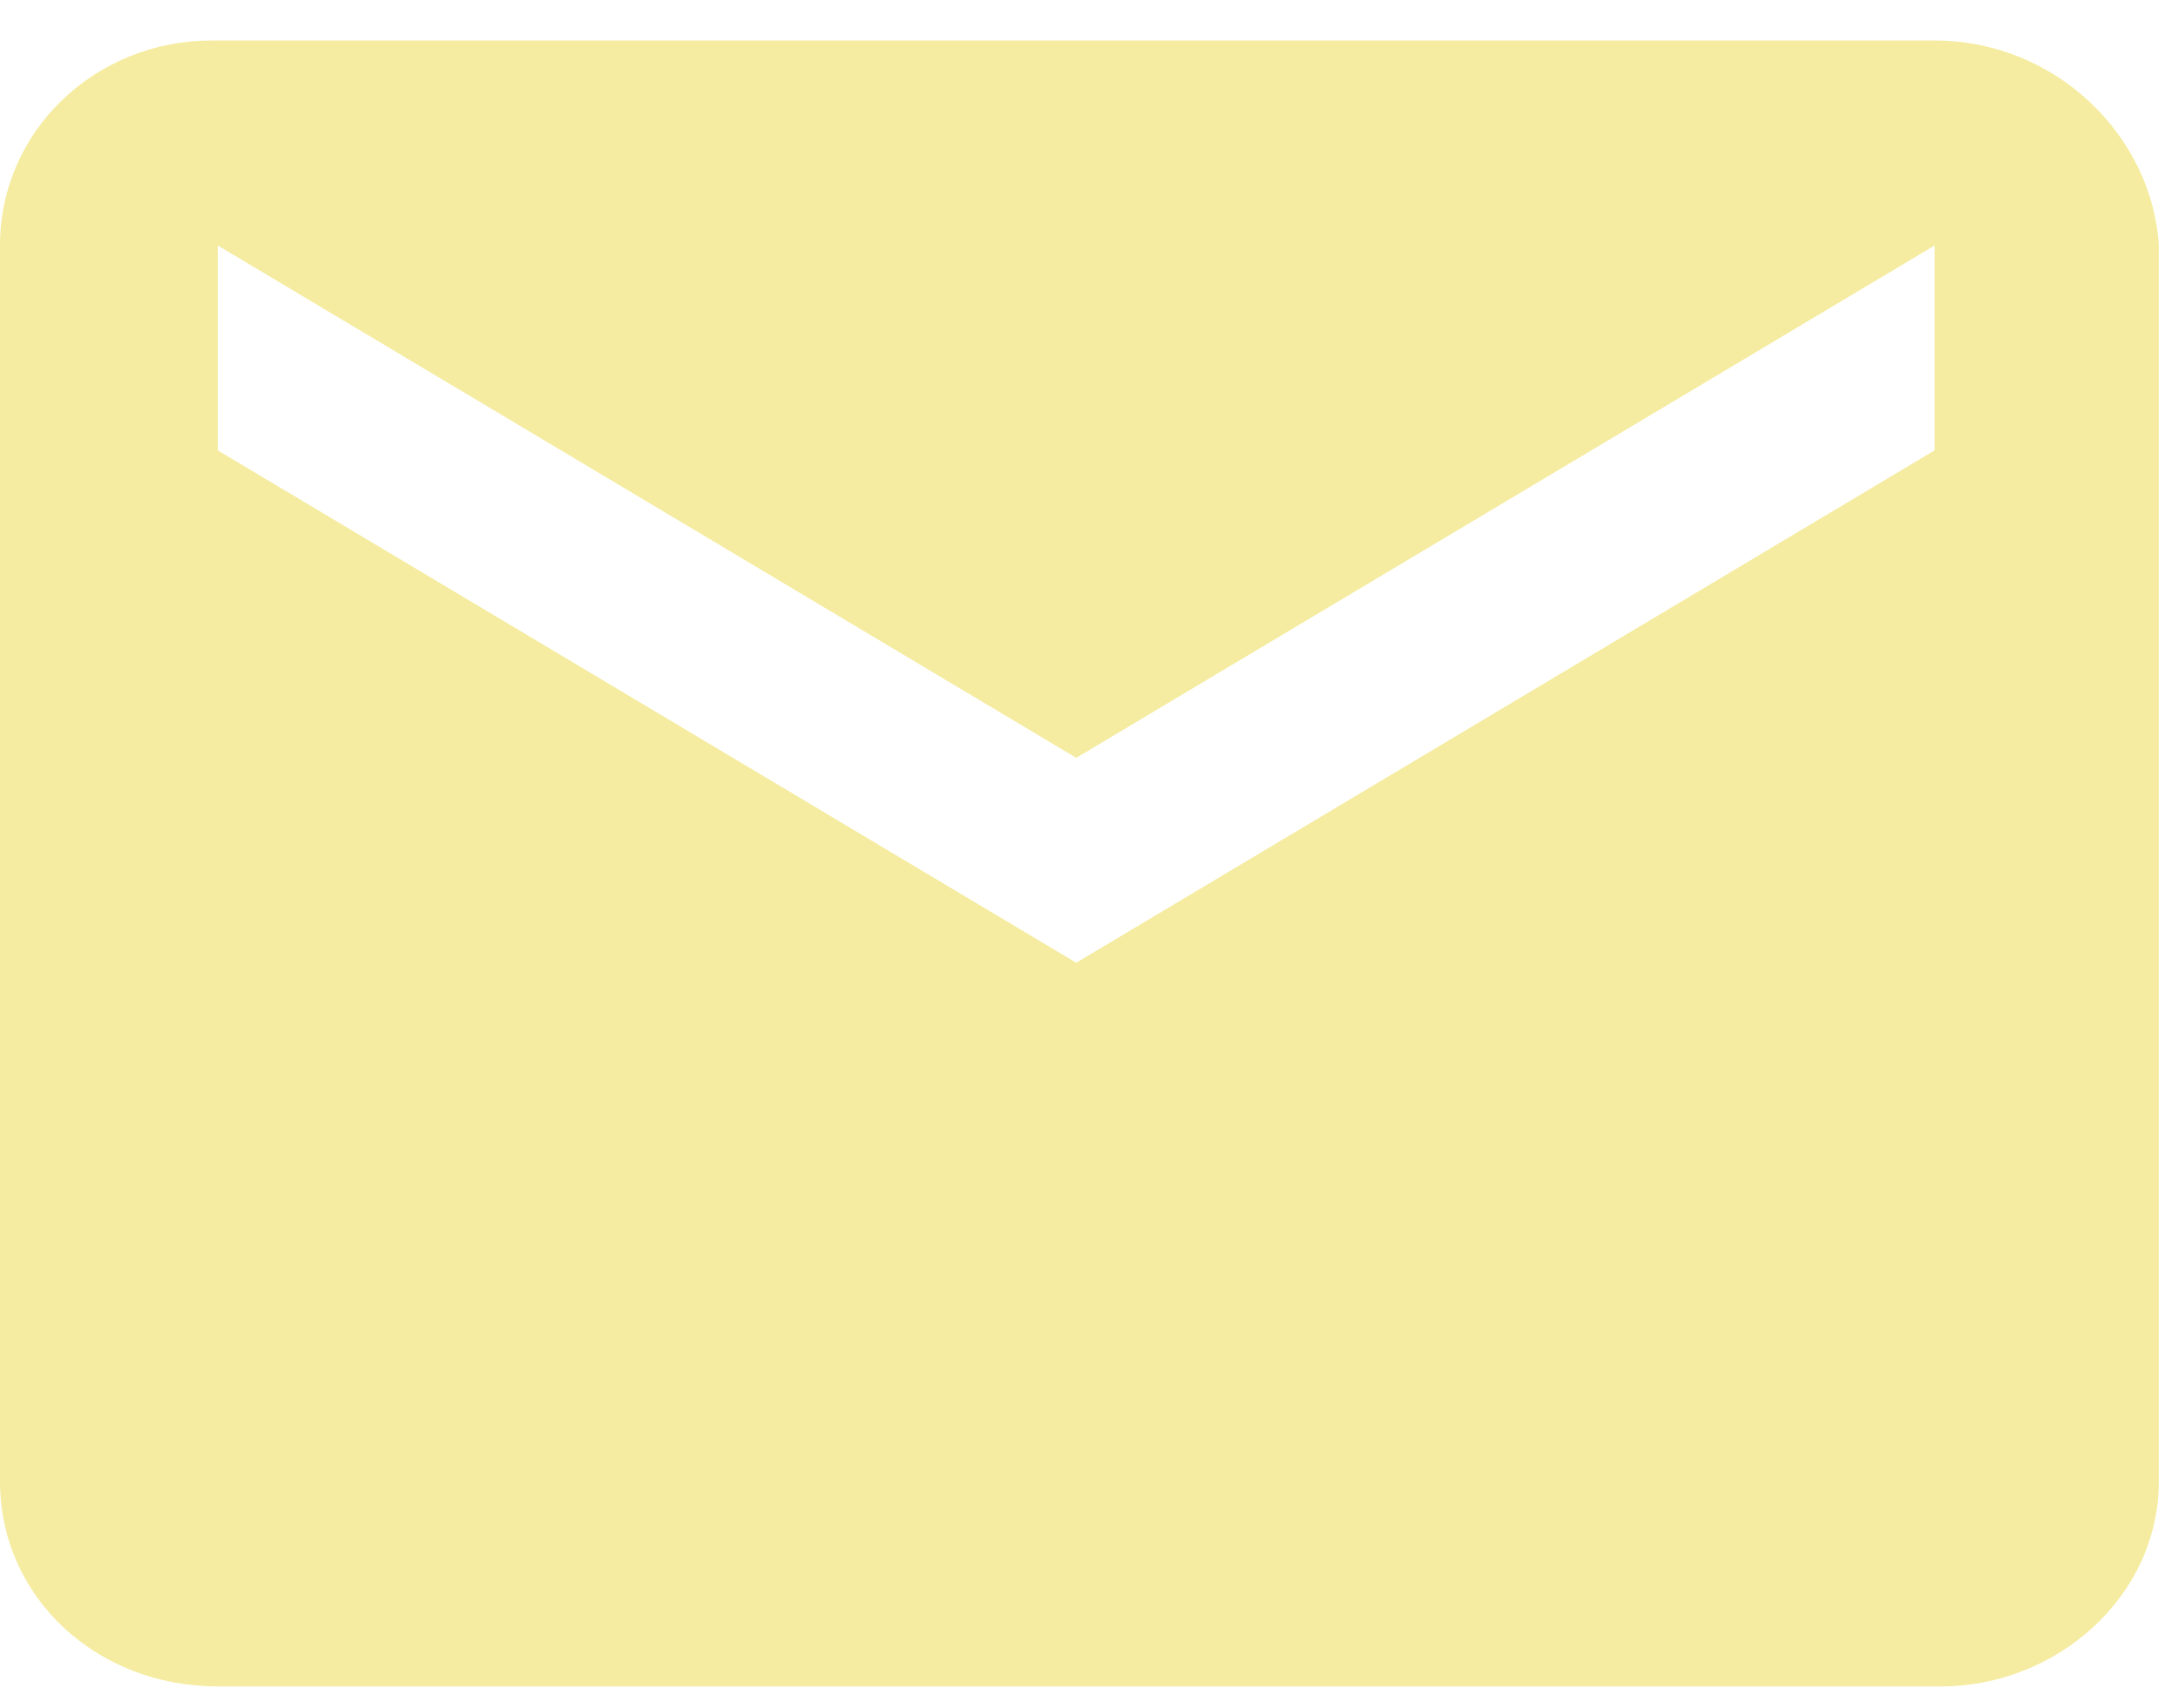 <svg width="51" height="40" viewBox="0 0 51 40" fill="none" xmlns="http://www.w3.org/2000/svg">
<path d="M45.3 0.949H4.95C2.25 0.949 0 3.05 0 5.75V34.699C0 37.399 2.25 39.499 5.1 39.499H45.45C48.151 39.499 50.55 37.399 50.55 34.699V5.75C50.401 3.2 48.151 0.949 45.3 0.949ZM45.3 10.549L25.201 22.549L5.1 10.549V5.75L25.201 17.75L45.3 5.75V10.549Z" fill="#F5ECA1"/>
</svg>
